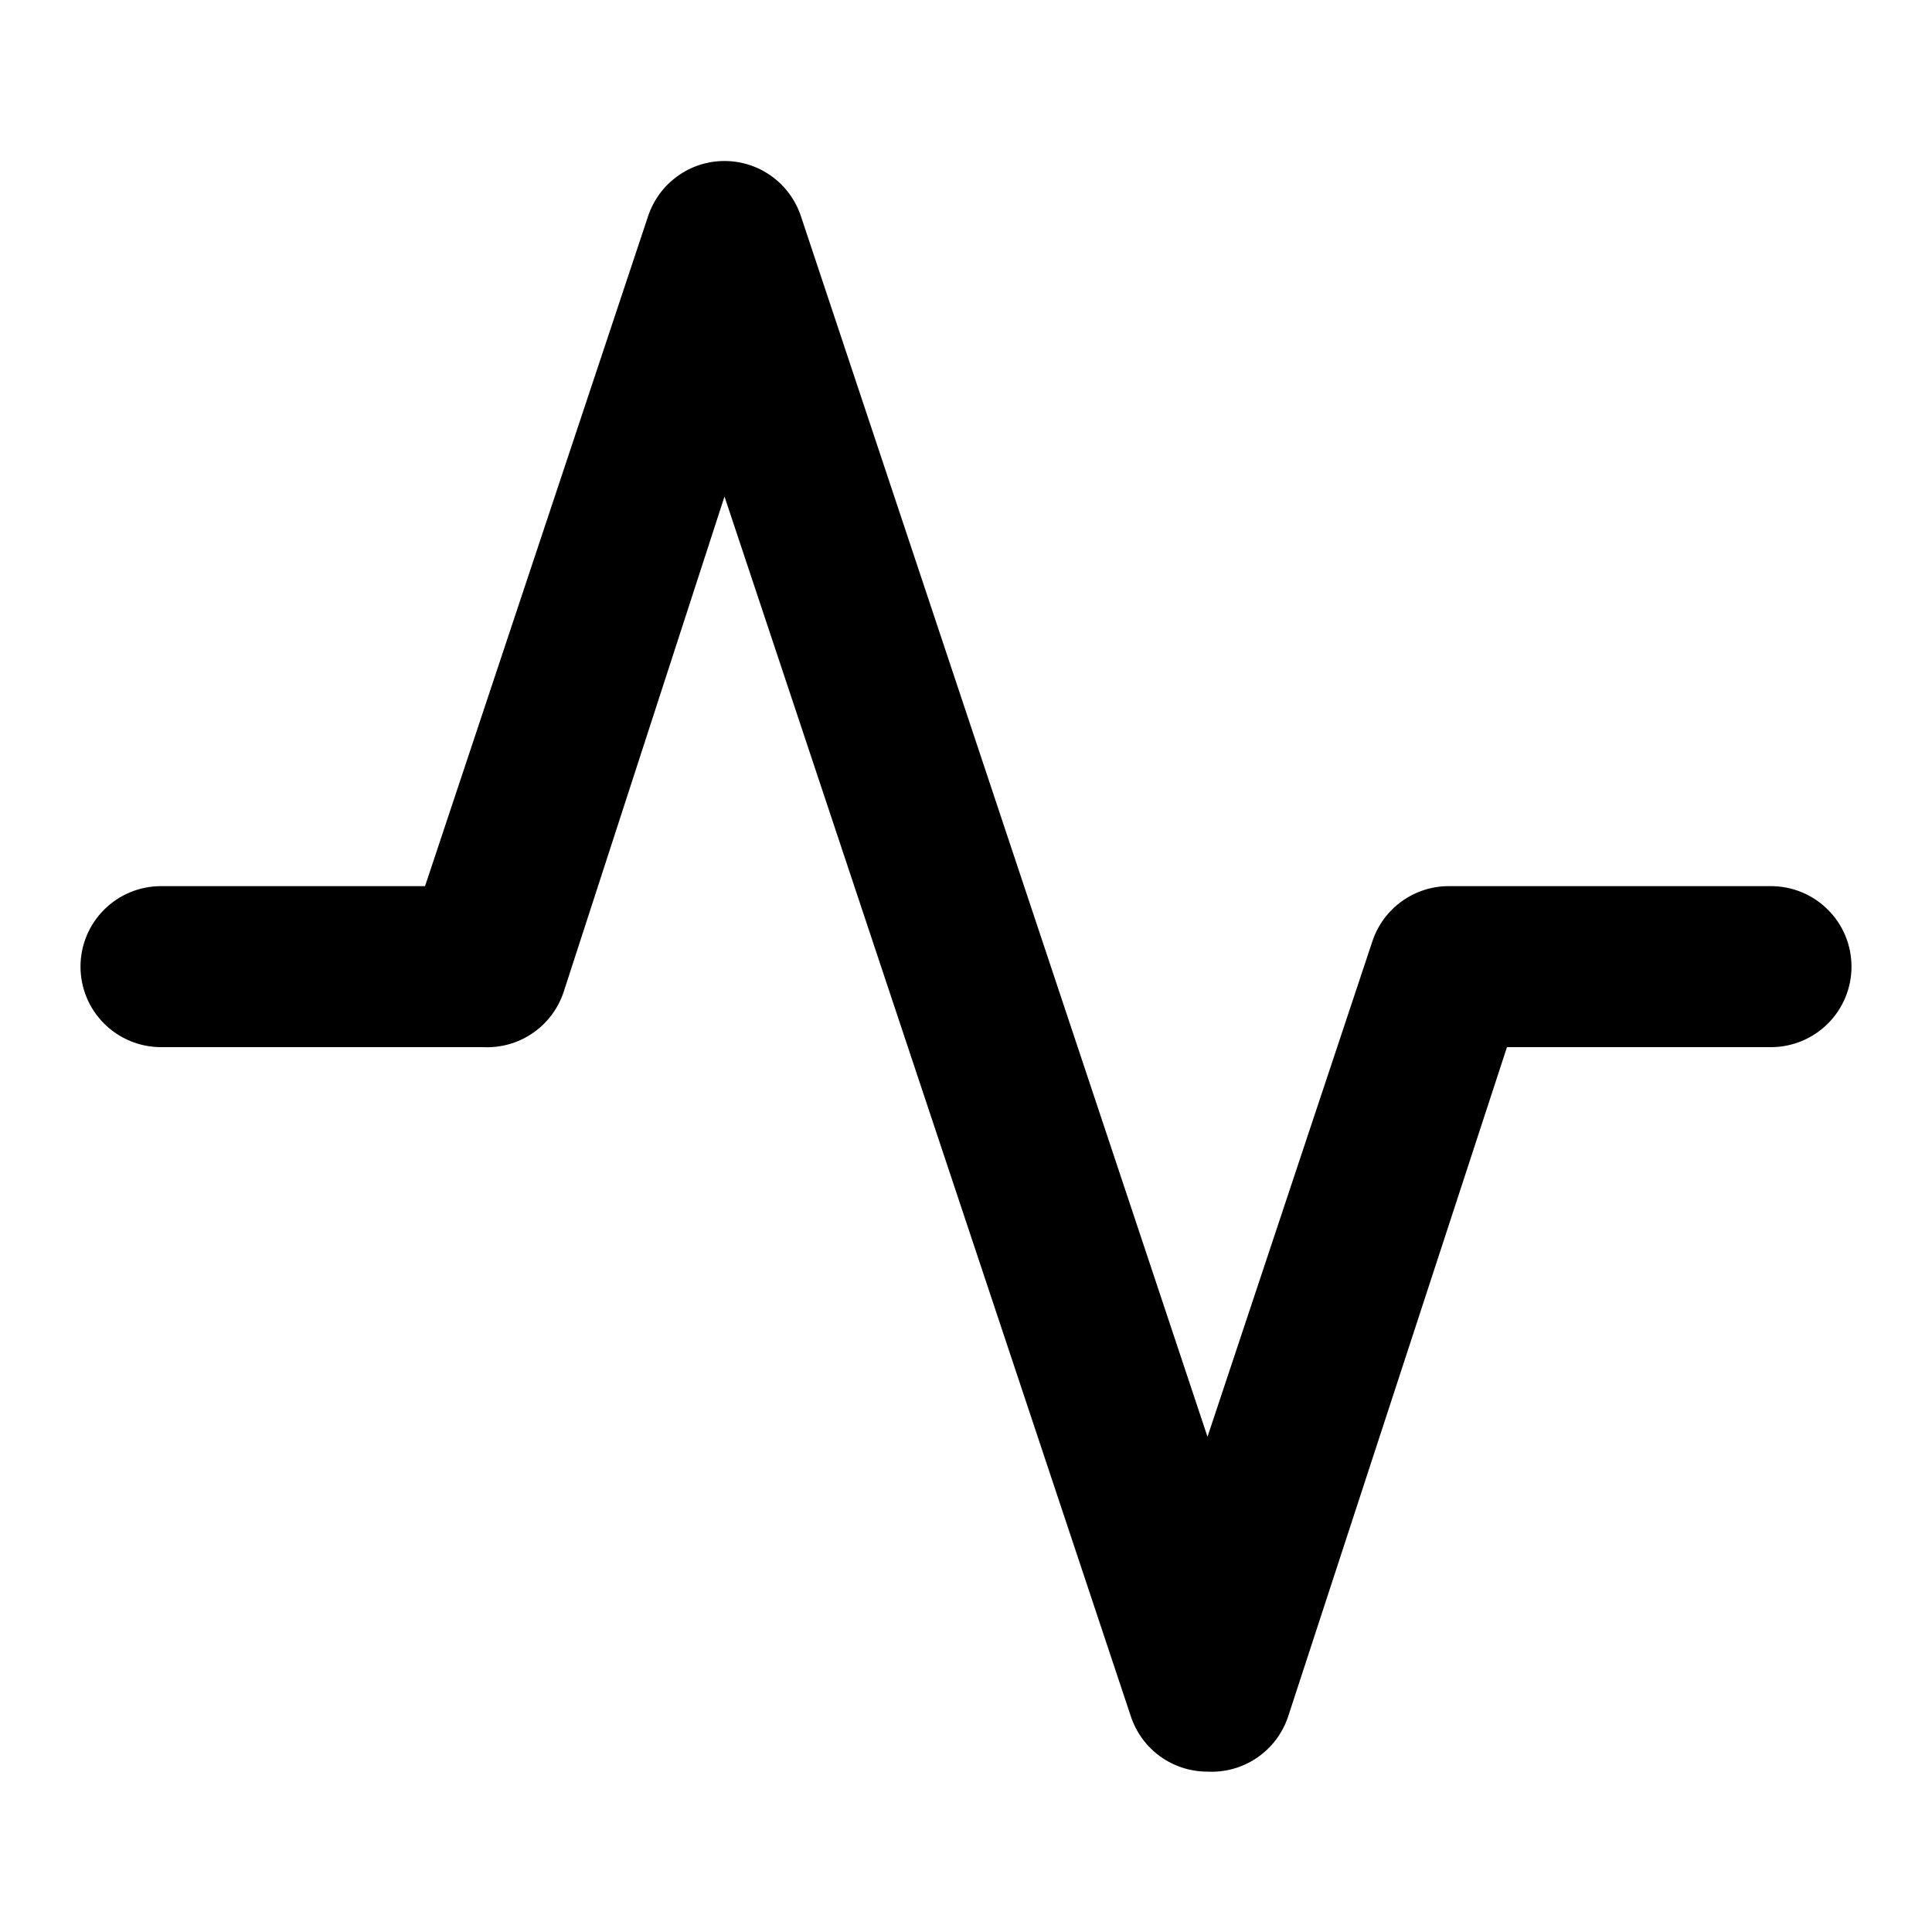 <svg width="24" height="24" viewBox="0 0 24 24" fill="none" xmlns="http://www.w3.org/2000/svg">
<path d="M15 22.008C14.79 22.008 14.586 21.943 14.415 21.821C14.245 21.699 14.117 21.526 14.05 21.328L9 6.168L7 12.328C6.93 12.535 6.795 12.713 6.614 12.836C6.434 12.959 6.218 13.019 6 13.008H2C1.735 13.008 1.48 12.902 1.293 12.715C1.105 12.527 1 12.273 1 12.008C1 11.742 1.105 11.488 1.293 11.301C1.48 11.113 1.735 11.008 2 11.008H5.28L8.05 2.688C8.116 2.488 8.243 2.313 8.414 2.19C8.584 2.066 8.789 2 9 2C9.211 2 9.416 2.066 9.586 2.19C9.757 2.313 9.884 2.488 9.95 2.688L15 17.848L17.05 11.688C17.117 11.489 17.245 11.317 17.415 11.195C17.586 11.073 17.79 11.007 18 11.008H22C22.265 11.008 22.52 11.113 22.707 11.301C22.895 11.488 23 11.742 23 12.008C23 12.273 22.895 12.527 22.707 12.715C22.52 12.902 22.265 13.008 22 13.008H18.72L16 21.328C15.93 21.535 15.795 21.713 15.614 21.836C15.434 21.959 15.218 22.019 15 22.008Z" fill="black"/>
</svg>
